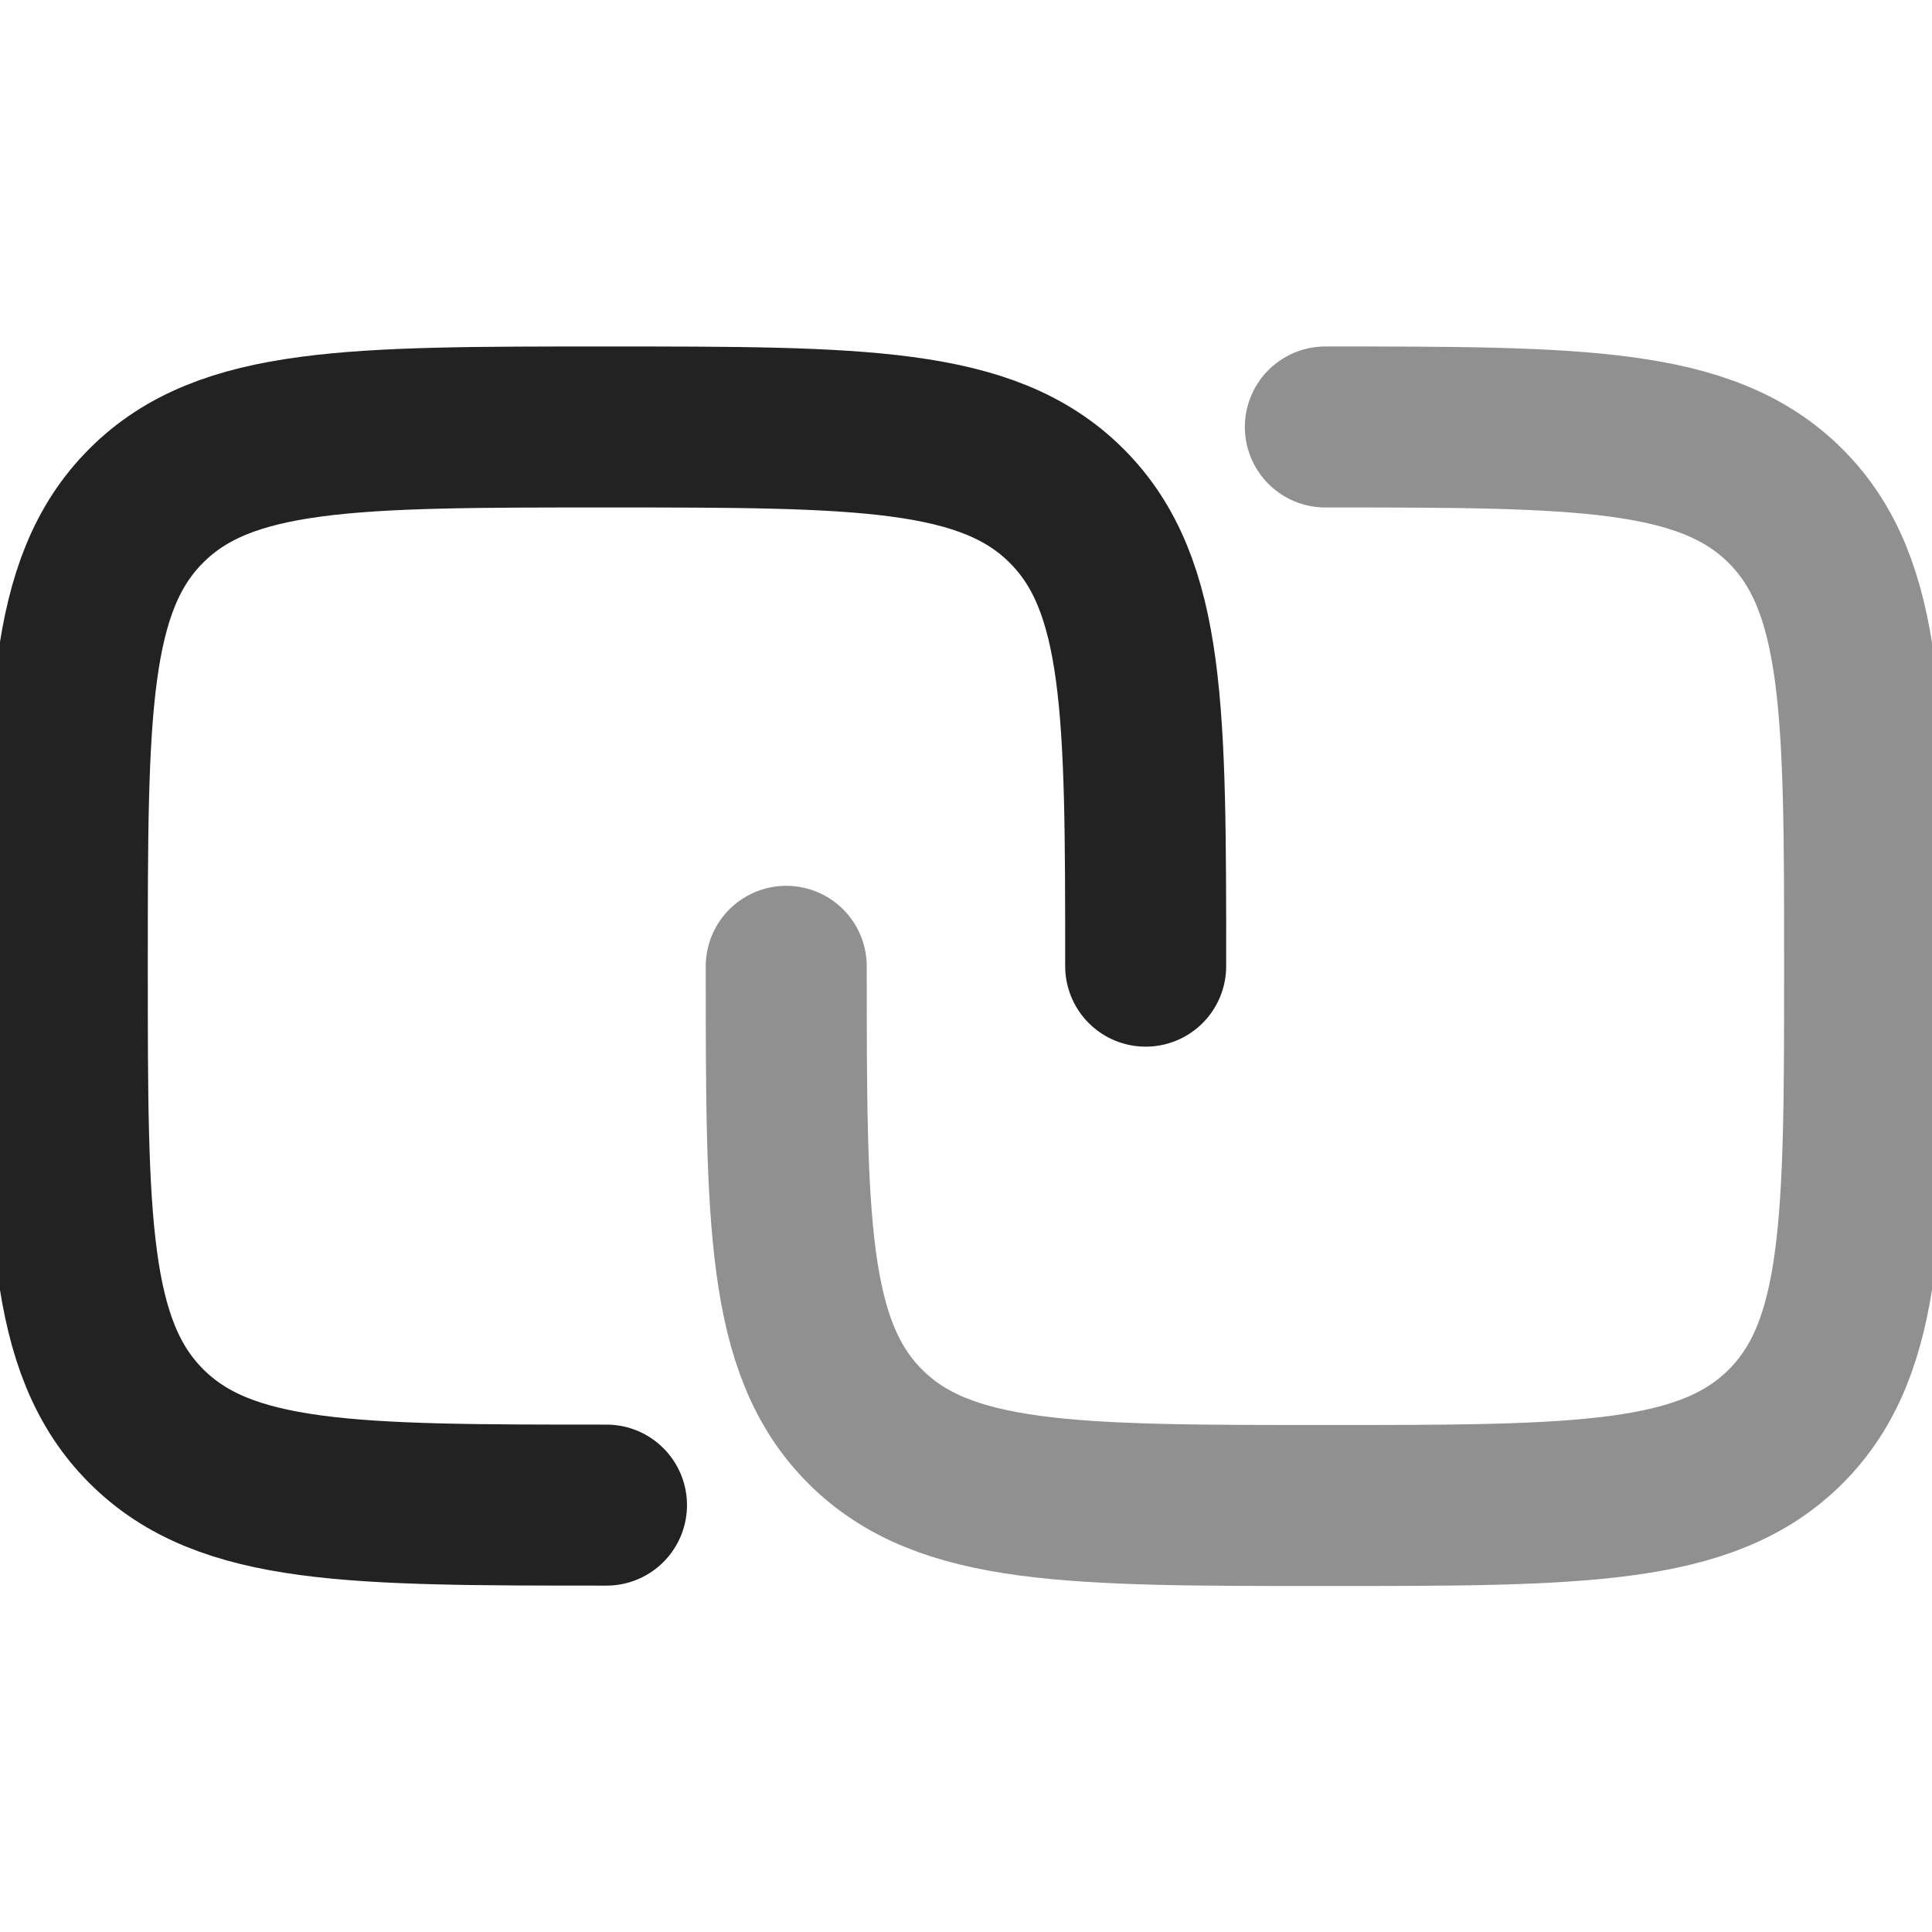 <svg xmlns="http://www.w3.org/2000/svg" xmlns:xlink="http://www.w3.org/1999/xlink" width="24" height="24" viewBox="0 0 24 24">
  <defs>
    <clipPath id="clip-path">
      <rect id="Rectangle_2318" data-name="Rectangle 2318" width="24" height="24" transform="translate(64 1421)" fill="#fff" stroke="#222" stroke-width="2"/>
    </clipPath>
  </defs>
  <g id="Mask_Group_95" data-name="Mask Group 95" transform="translate(-64 -1421)" clip-path="url(#clip-path)">
    <g id="link-square-svgrepo-com" transform="translate(62.604 1419.604)">
      <path id="Path_5426" data-name="Path 5426" d="M8.93,20.093c-3.157,0-4.736,0-5.717-.981s-.981-2.56-.981-5.717,0-4.736.981-5.717S5.773,6.7,8.93,6.7s4.736,0,5.717.981.981,2.56.981,5.717" fill="none" stroke="#222" stroke-linecap="round" stroke-linejoin="round" stroke-width="2"/>
      <path id="Path_5427" data-name="Path 5427" d="M11.163,13.4c0,3.157,0,4.736.981,5.717s2.56.981,5.717.981,4.736,0,5.717-.981.981-2.56.981-5.717,0-4.736-.981-5.717S21.018,6.7,17.86,6.7" fill="none" stroke="#222" stroke-linecap="round" stroke-linejoin="round" stroke-width="2" opacity="0.5"/>
    </g>
  </g>
</svg>
